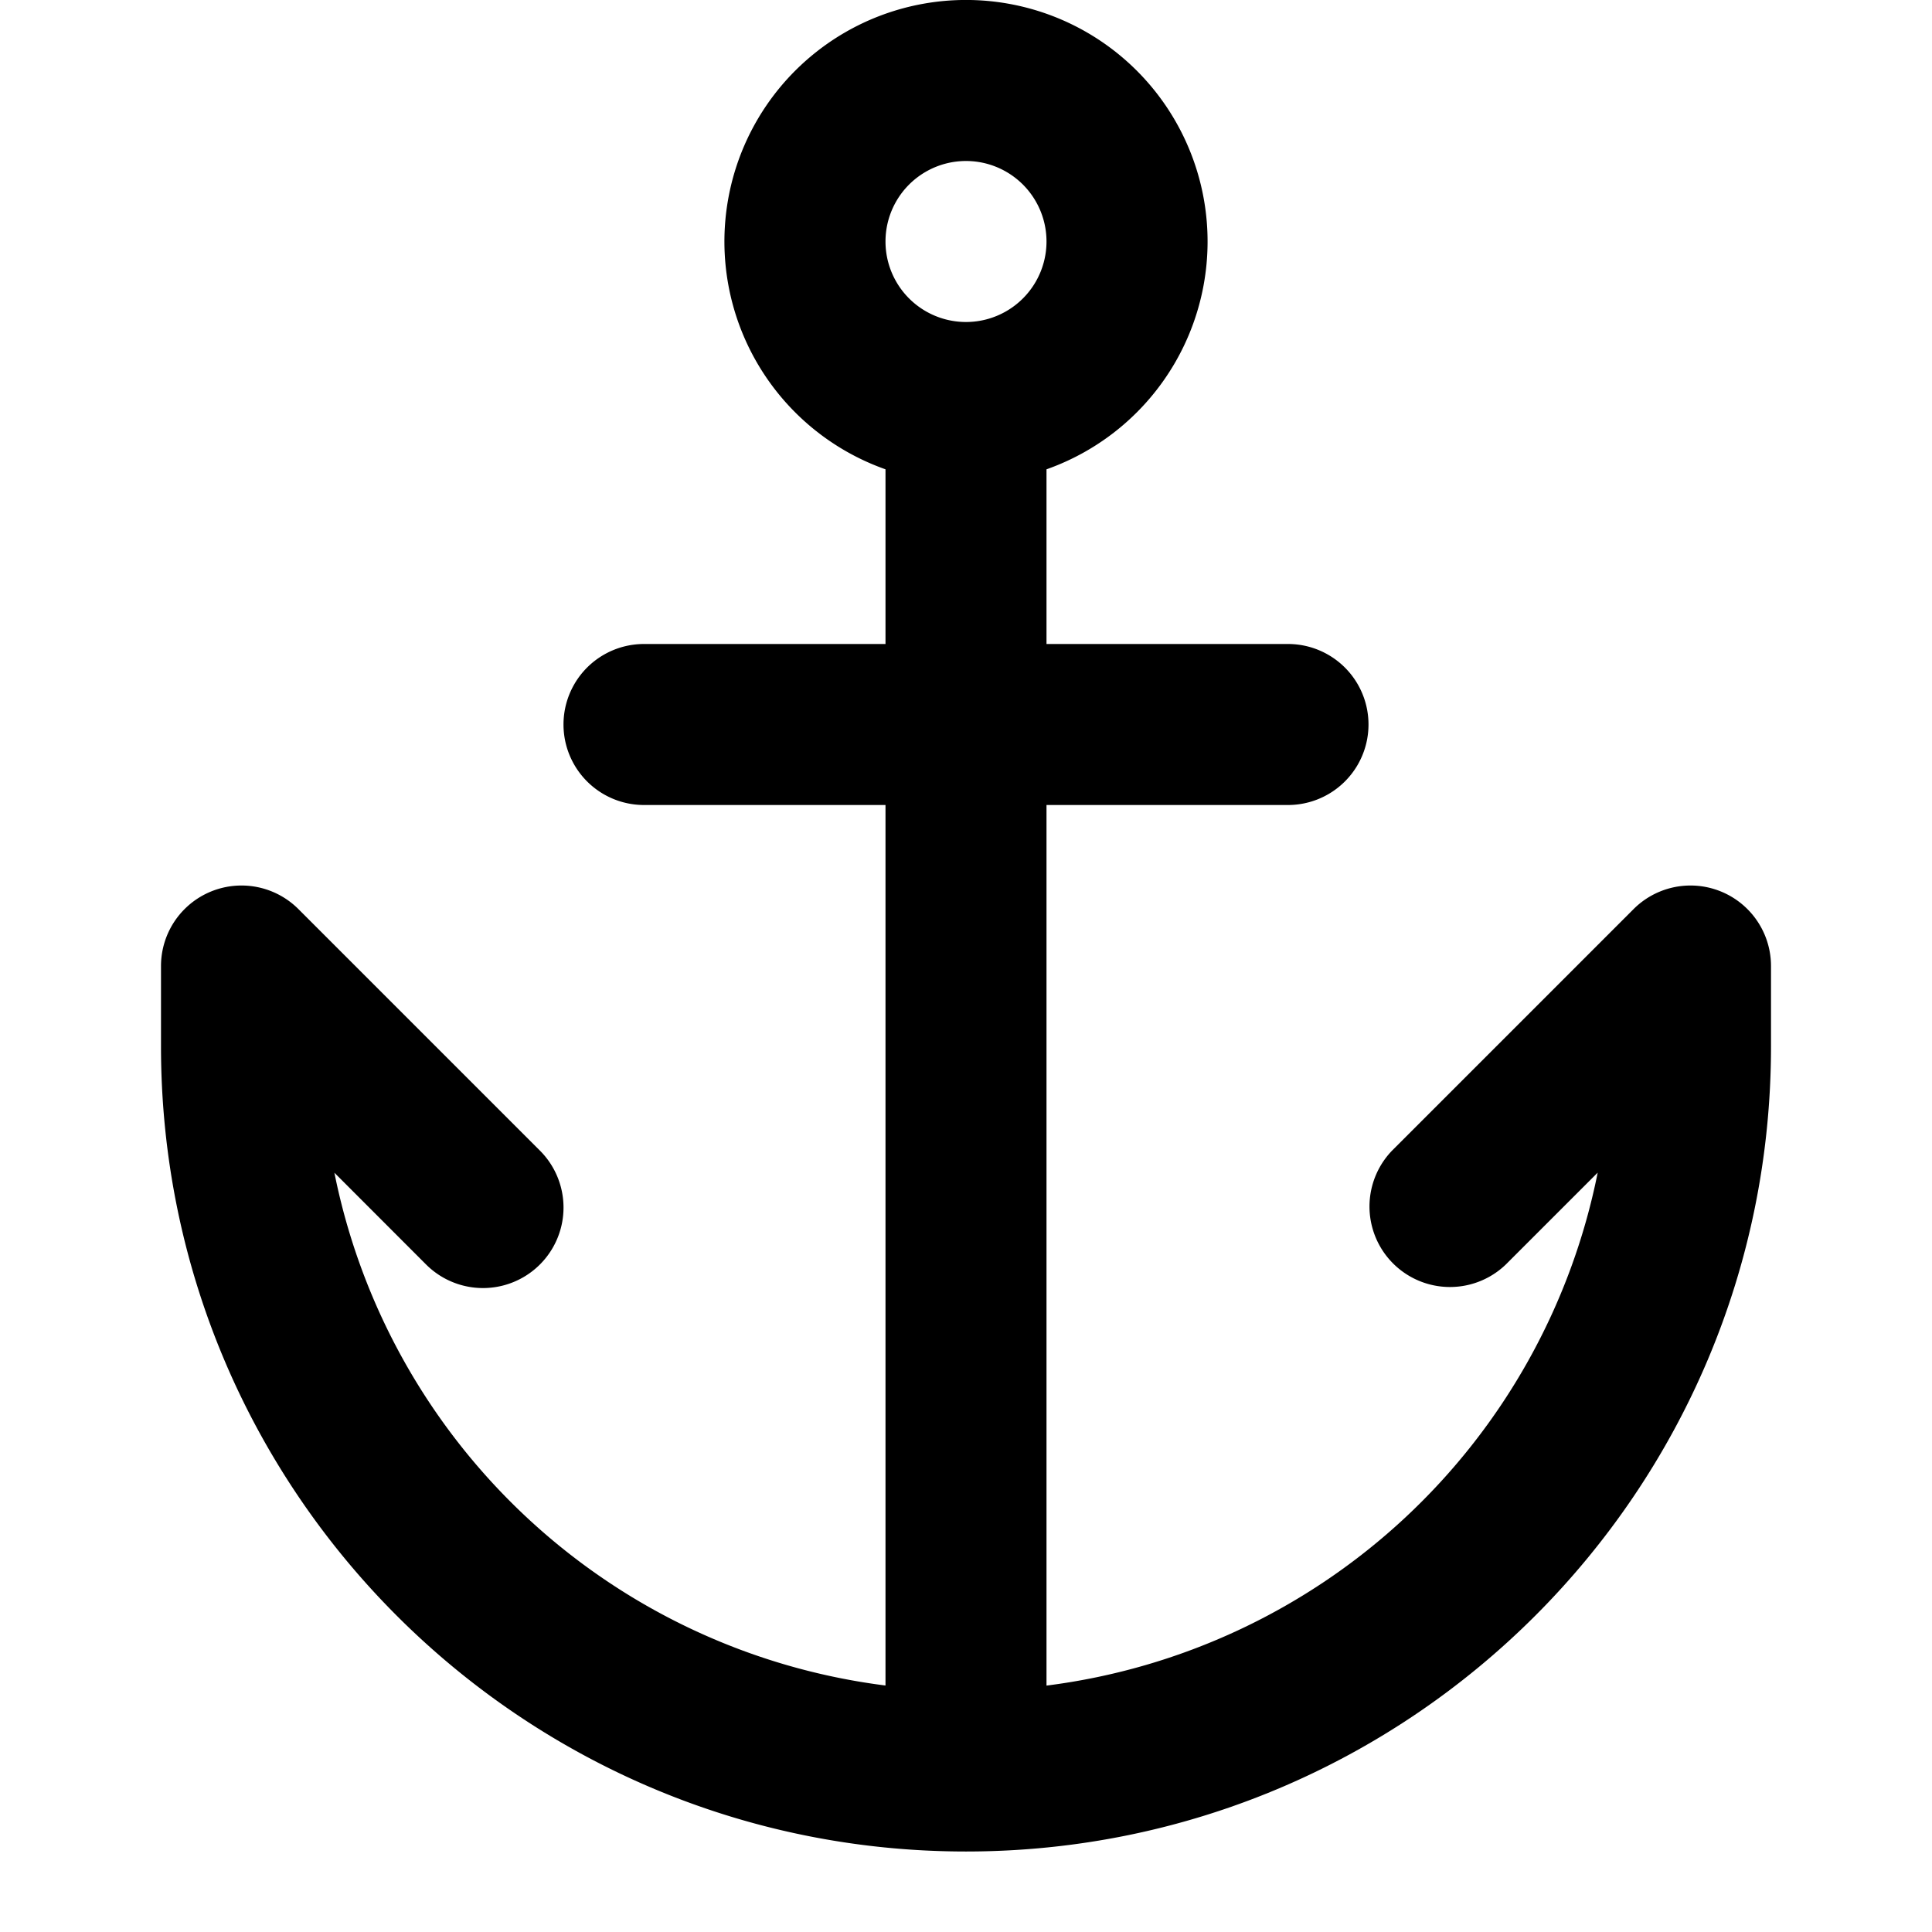 <svg width="24" height="24" fill="none" xmlns="http://www.w3.org/2000/svg"><path fill-rule="evenodd" clip-rule="evenodd" d="M11 3a1 1 0 1 1 2 0 1 1 0 0 1-2 0zm2 2.83a3.001 3.001 0 1 0-2 0V8H8a1 1 0 0 0 0 2h3v10.938a8.006 8.006 0 0 1-6.846-6.37l1.139 1.14a1 1 0 0 0 1.414-1.415l-3-3A1 1 0 0 0 2 12v1c0 5.523 4.477 10 10 10s10-4.477 10-10v-1a1 1 0 0 0-1.707-.707l-3 3a1 1 0 0 0 1.414 1.414l1.14-1.14A8.006 8.006 0 0 1 13 20.939V10h3a1 1 0 1 0 0-2h-3V5.83z" fill="#000"/></svg>